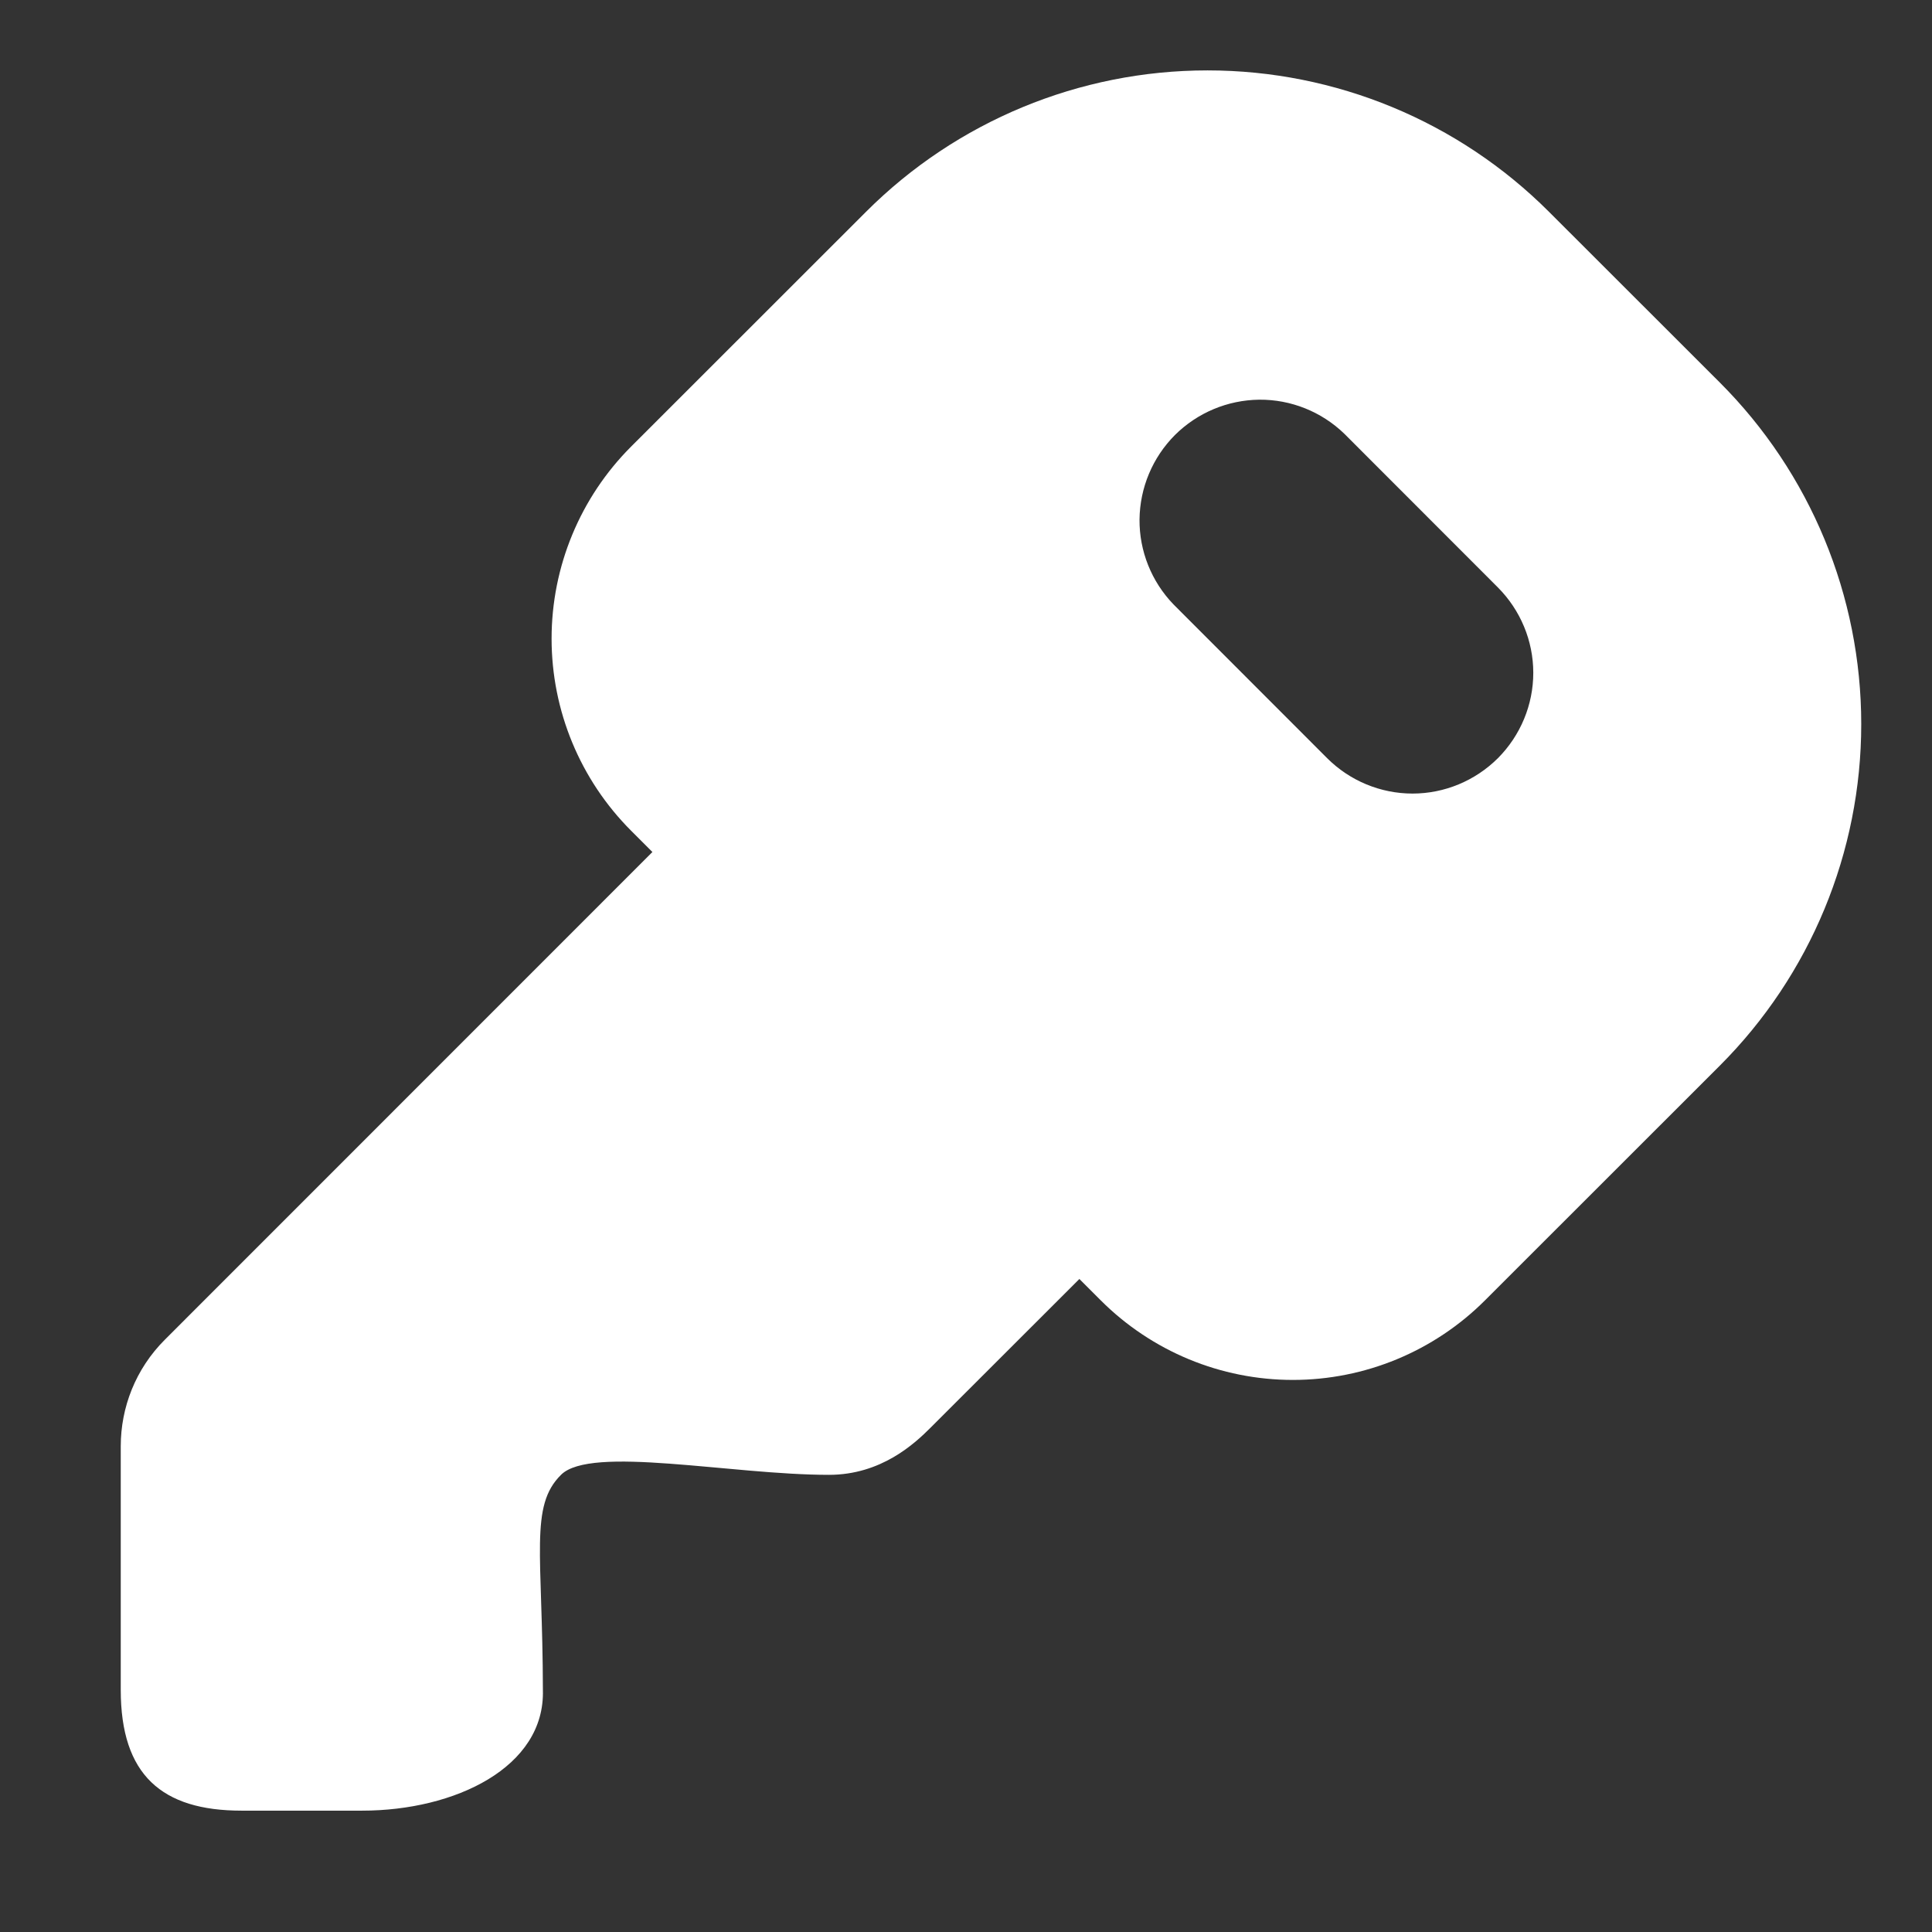 <svg width="16" height="16" viewBox="0 0 16 16" fill="none" xmlns="http://www.w3.org/2000/svg">
<rect x="0" y="0" width="16" height="16" fill="#333333" stroke="none"/>
<path fill-rule="evenodd" clip-rule="evenodd" d="M5.403 7.056L5.227 6.88C4.805 6.458 4.568 5.886 4.568 5.289C4.568 4.692 4.805 4.12 5.227 3.698L7.172 1.754C7.922 1.004 8.939 0.583 10 0.583C11.061 0.583 12.078 1.004 12.828 1.754L14.243 3.168C14.993 3.918 15.414 4.936 15.414 5.997C15.414 7.057 14.993 8.075 14.243 8.825L12.298 10.769C11.876 11.191 11.304 11.428 10.707 11.428C10.11 11.428 9.538 11.191 9.116 10.769L8.939 10.592L7.707 11.823C7.576 11.954 7.299 12.214 6.865 12.214C6.055 12.214 4.892 11.967 4.646 12.214C4.384 12.473 4.494 12.869 4.496 13.995C4.515 14.638 3.765 14.995 3 14.995H2C1.341 14.995 1 14.7 1 13.995V11.977C1 11.657 1.122 11.337 1.366 11.094L5.403 7.056V7.056ZM12.405 6.279C12.592 6.091 12.698 5.837 12.698 5.572C12.698 5.307 12.592 5.053 12.405 4.865L11.132 3.591C10.943 3.409 10.691 3.308 10.429 3.31C10.166 3.313 9.916 3.418 9.73 3.603C9.545 3.789 9.44 4.039 9.437 4.302C9.435 4.564 9.536 4.816 9.718 5.005L10.991 6.279C11.178 6.466 11.433 6.572 11.698 6.572C11.963 6.572 12.217 6.466 12.405 6.279V6.279Z" fill="white"/>
</svg>
